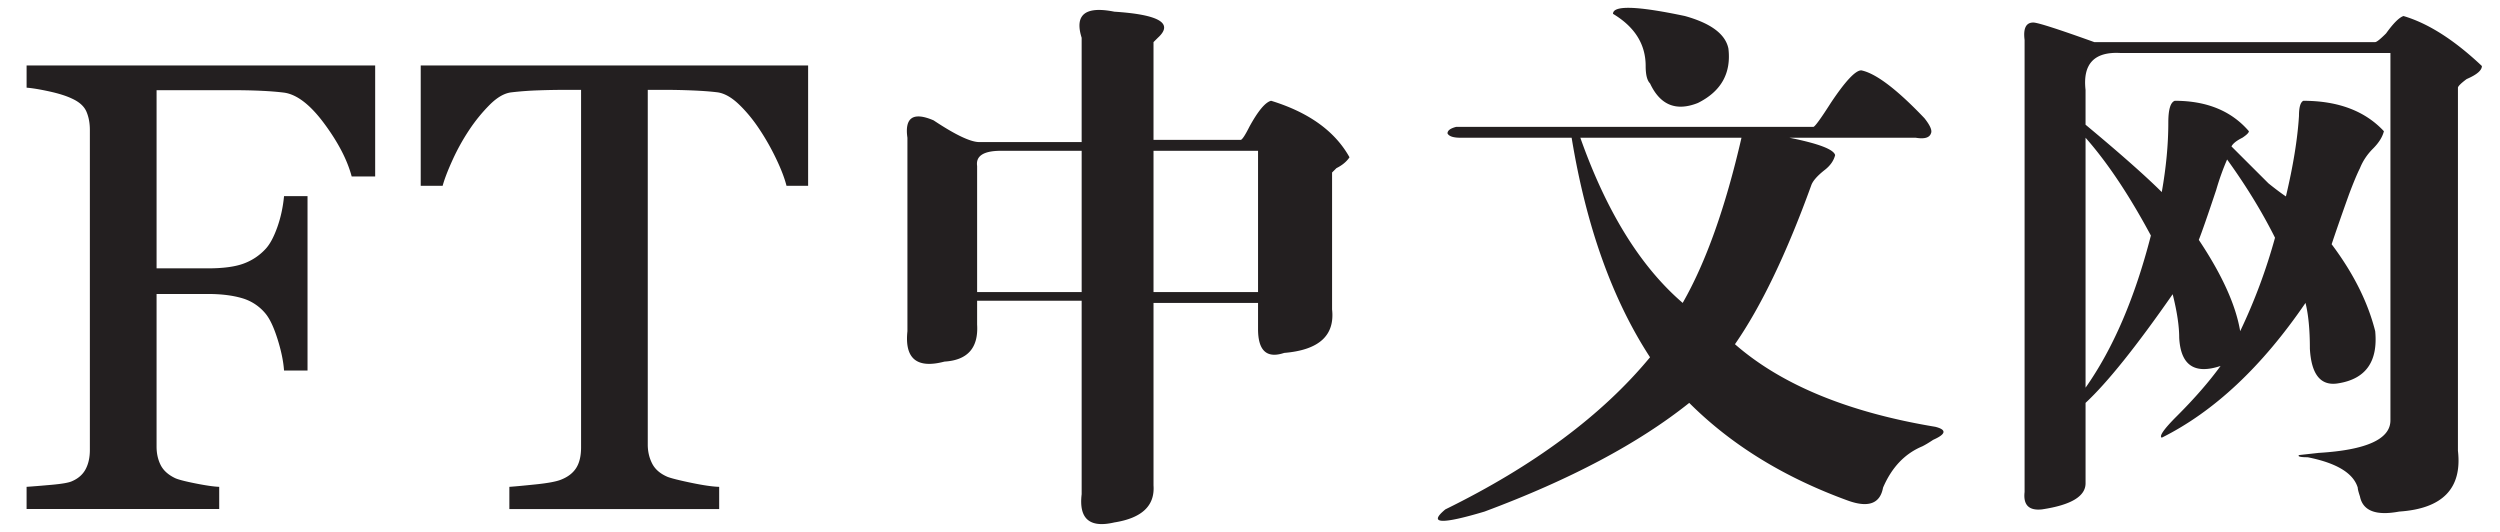 <svg xmlns="http://www.w3.org/2000/svg" width="470" height="100" viewBox="0 0 470 100"><path id="shape" fill="#231F20" fill-rule="evenodd" d="M306.623 1.48c-2.251-.069-3.378.305-3.378 1.122 4.094 2.452 6.14 5.72 6.14 9.807 0 1.634.27 2.727.82 3.269 1.905 4.086 4.912 5.312 9.006 3.677 4.363-2.177 6.275-5.58 5.732-10.215-.551-2.72-3.276-4.761-8.189-6.129-4.502-.951-7.88-1.463-10.13-1.531zm-99.845.39c-3.398-.052-4.54 1.692-3.427 5.23v19.61h-19.242c-1.638 0-4.503-1.36-8.597-4.086-1.913-.816-3.275-.95-4.094-.408-.82.55-1.097 1.777-.822 3.68V62.26c-.55 5.179 1.774 7.087 6.962 5.72 4.363-.267 6.407-2.587 6.14-6.948v-4.495h19.653v36.369c-.552 4.63 1.496 6.397 6.14 5.312 5.183-.818 7.638-3.135 7.37-6.947V56.95h19.651v4.904c0 4.086 1.638 5.586 4.913 4.494 6.55-.543 9.547-3.271 9.005-8.174V32.43l.82-.818c1.088-.542 1.907-1.225 2.457-2.043-2.732-4.902-7.644-8.44-14.738-10.623-1.095.274-2.457 1.909-4.094 4.903-.819 1.634-1.37 2.452-1.638 2.452H216.86V7.916l.819-.817c3-2.72.268-4.354-8.188-4.903-1.025-.204-1.93-.313-2.714-.325zm245.08 1.143c-.819.275-1.913 1.367-3.276 3.269-1.093 1.092-1.779 1.634-2.047 1.634h-52.813c-6.826-2.452-10.644-3.68-11.463-3.68-1.369 0-1.913 1.092-1.637 3.27v84.99c-.276 2.45.818 3.536 3.275 3.269 5.456-.817 8.188-2.452 8.188-4.904V75.743c4.094-3.81 9.55-10.623 16.378-20.43.82 3.27 1.228 5.996 1.228 8.174.268 5.178 2.866 6.946 7.778 5.312-2.188 3-4.912 6.13-8.187 9.398-2.457 2.452-3.416 3.818-2.866 4.086 9.826-4.903 18.832-13.344 27.02-25.334.545 2.183.82 5.044.82 8.581.268 4.903 2.049 7.087 5.323 6.538 5.182-.818 7.504-4.086 6.96-9.807-1.37-5.446-4.095-10.891-8.19-16.344.818-2.451 1.906-5.58 3.275-9.398.818-2.176 1.498-3.811 2.048-4.903.544-1.36 1.362-2.586 2.456-3.678 1.086-1.085 1.772-2.176 2.047-3.269-3.55-3.811-8.598-5.72-15.148-5.72-.551.274-.819 1.226-.819 2.86-.275 4.36-1.094 9.398-2.456 15.119-.818-.544-1.913-1.36-3.275-2.452-2.457-2.452-4.779-4.765-6.96-6.949.268-.542.952-1.083 2.047-1.632.82-.543 1.228-.953 1.228-1.228-3.276-3.812-7.92-5.72-13.92-5.72-.82.274-1.228 1.636-1.228 4.088 0 4.086-.41 8.447-1.23 13.075-3.007-2.994-7.78-7.216-14.33-12.669v-6.535c-.55-4.904 1.639-7.214 6.551-6.946h50.766v69.054c0 3.543-4.504 5.587-13.51 6.13l-3.685.408c-.275.274.268.408 1.638.408 5.455 1.086 8.597 2.994 9.416 5.72 0 .269.135.818.41 1.635.542 2.72 3 3.678 7.369 2.86 8.188-.548 11.873-4.36 11.053-11.44V16.497c0-.268.544-.816 1.638-1.634 1.906-.818 2.866-1.634 2.866-2.452-5.188-4.903-10.101-8.031-14.739-9.398zM5 12.31v4.172c1.06.079 2.483.314 4.27.705 1.785.393 3.209.843 4.268 1.351 1.373.628 2.275 1.44 2.707 2.44.432.998.65 2.144.65 3.437V84.59c0 1.41-.266 2.616-.795 3.615-.53.998-1.384 1.753-2.562 2.261-.588.276-1.865.501-3.828.677-1.963.175-3.532.304-4.71.382v4.172h36.212v-4.172c-1.022-.038-2.513-.255-4.475-.646-1.964-.391-3.24-.723-3.827-.997-1.296-.625-2.2-1.446-2.71-2.463-.51-1.017-.764-2.171-.764-3.46V55.267h9.621c2.518 0 4.672.265 6.463.793a8.89 8.89 0 0 1 4.457 2.97c.787.98 1.523 2.565 2.212 4.758.689 2.195 1.092 4.155 1.21 5.879h4.416V36.875H53.4c-.199 2.076-.621 4.027-1.27 5.848-.65 1.82-1.366 3.163-2.153 4.024a10.498 10.498 0 0 1-4.134 2.79c-1.612.609-3.875.914-6.786.914h-9.62V16.954H43.45c2.12 0 4.012.038 5.68.117 1.67.078 3.11.195 4.328.351 2.394.354 4.898 2.293 7.508 5.82 2.61 3.526 4.326 6.836 5.15 9.929h4.416v-20.86H5zm74.095 0v22.623h4.12c.354-1.294.983-2.926 1.887-4.906a39.951 39.951 0 0 1 3.12-5.612 30.94 30.94 0 0 1 3.857-4.73c1.393-1.39 2.739-2.163 4.033-2.32a60.197 60.197 0 0 1 5.181-.382 139.73 139.73 0 0 1 4.534-.088h3.414v67.227c0 1.607-.306 2.89-.913 3.85-.61.961-1.56 1.695-2.855 2.204-.863.35-2.424.646-4.68.881-2.258.235-3.935.392-5.034.47v4.172h39.446v-4.172c-1.257-.038-3.012-.294-5.27-.764-2.257-.47-3.737-.842-4.444-1.116-1.374-.589-2.337-1.42-2.885-2.498-.55-1.077-.826-2.263-.826-3.555v-66.7h3.423c1.575 0 3.286.04 5.135.117 1.85.079 3.383.198 4.603.354 1.298.196 2.646.969 4.043 2.32 1.398 1.35 2.684 2.928 3.866 4.73a45.188 45.188 0 0 1 3.097 5.496c.924 1.938 1.565 3.614 1.918 5.024h4.062V12.31H79.095zm270.822.918c-1.095 0-3.007 2.043-5.732 6.13-1.912 3-3.008 4.494-3.276 4.494h-67.141c-1.094.275-1.638.684-1.638 1.226.27.55 1.088.817 2.456.817h20.882c2.725 16.619 7.638 30.377 14.739 41.27-9.007 10.898-21.839 20.43-38.484 28.602-3.275 2.72-.82 2.86 7.369.408 16.1-5.995 28.927-12.8 38.484-20.43 7.913 7.905 17.873 14.027 29.886 18.387 3.818 1.36 6 .543 6.55-2.451 1.638-3.818 4.095-6.397 7.37-7.764.543-.267 1.227-.677 2.047-1.225 2.455-1.086 2.59-1.903.41-2.452-16.377-2.72-28.936-7.898-37.668-15.527 4.914-7.08 9.687-17.023 14.331-29.83.27-.818 1.088-1.769 2.456-2.86 1.087-.819 1.773-1.769 2.048-2.861-.275-1.086-3.143-2.175-8.6-3.267h23.745c1.638.275 2.592 0 2.866-.817.268-.542-.14-1.494-1.228-2.86-5.187-5.446-9.148-8.44-11.872-8.99zm-52.814 12.667H327.4c-3.008 13.076-6.691 23.43-11.055 31.052-7.919-6.805-14.33-17.159-19.242-31.052zm94.982 0c4.094 4.635 8.188 10.763 12.282 18.385-3.007 11.716-7.1 21.248-12.282 28.603V25.895zm-203.88 2.452h15.148v26.56h-19.654v-23.7c-.275-1.903 1.23-2.86 4.506-2.86zm28.656 0h19.651v26.56h-19.651v-26.56zm201.835 1.634c3.544 4.903 6.55 9.806 9.006 14.71a105.375 105.375 0 0 1-6.55 17.57c-.818-4.904-3.414-10.626-7.777-17.163.544-1.36 1.636-4.493 3.273-9.396a47.78 47.78 0 0 1 2.048-5.72z"/></svg>
